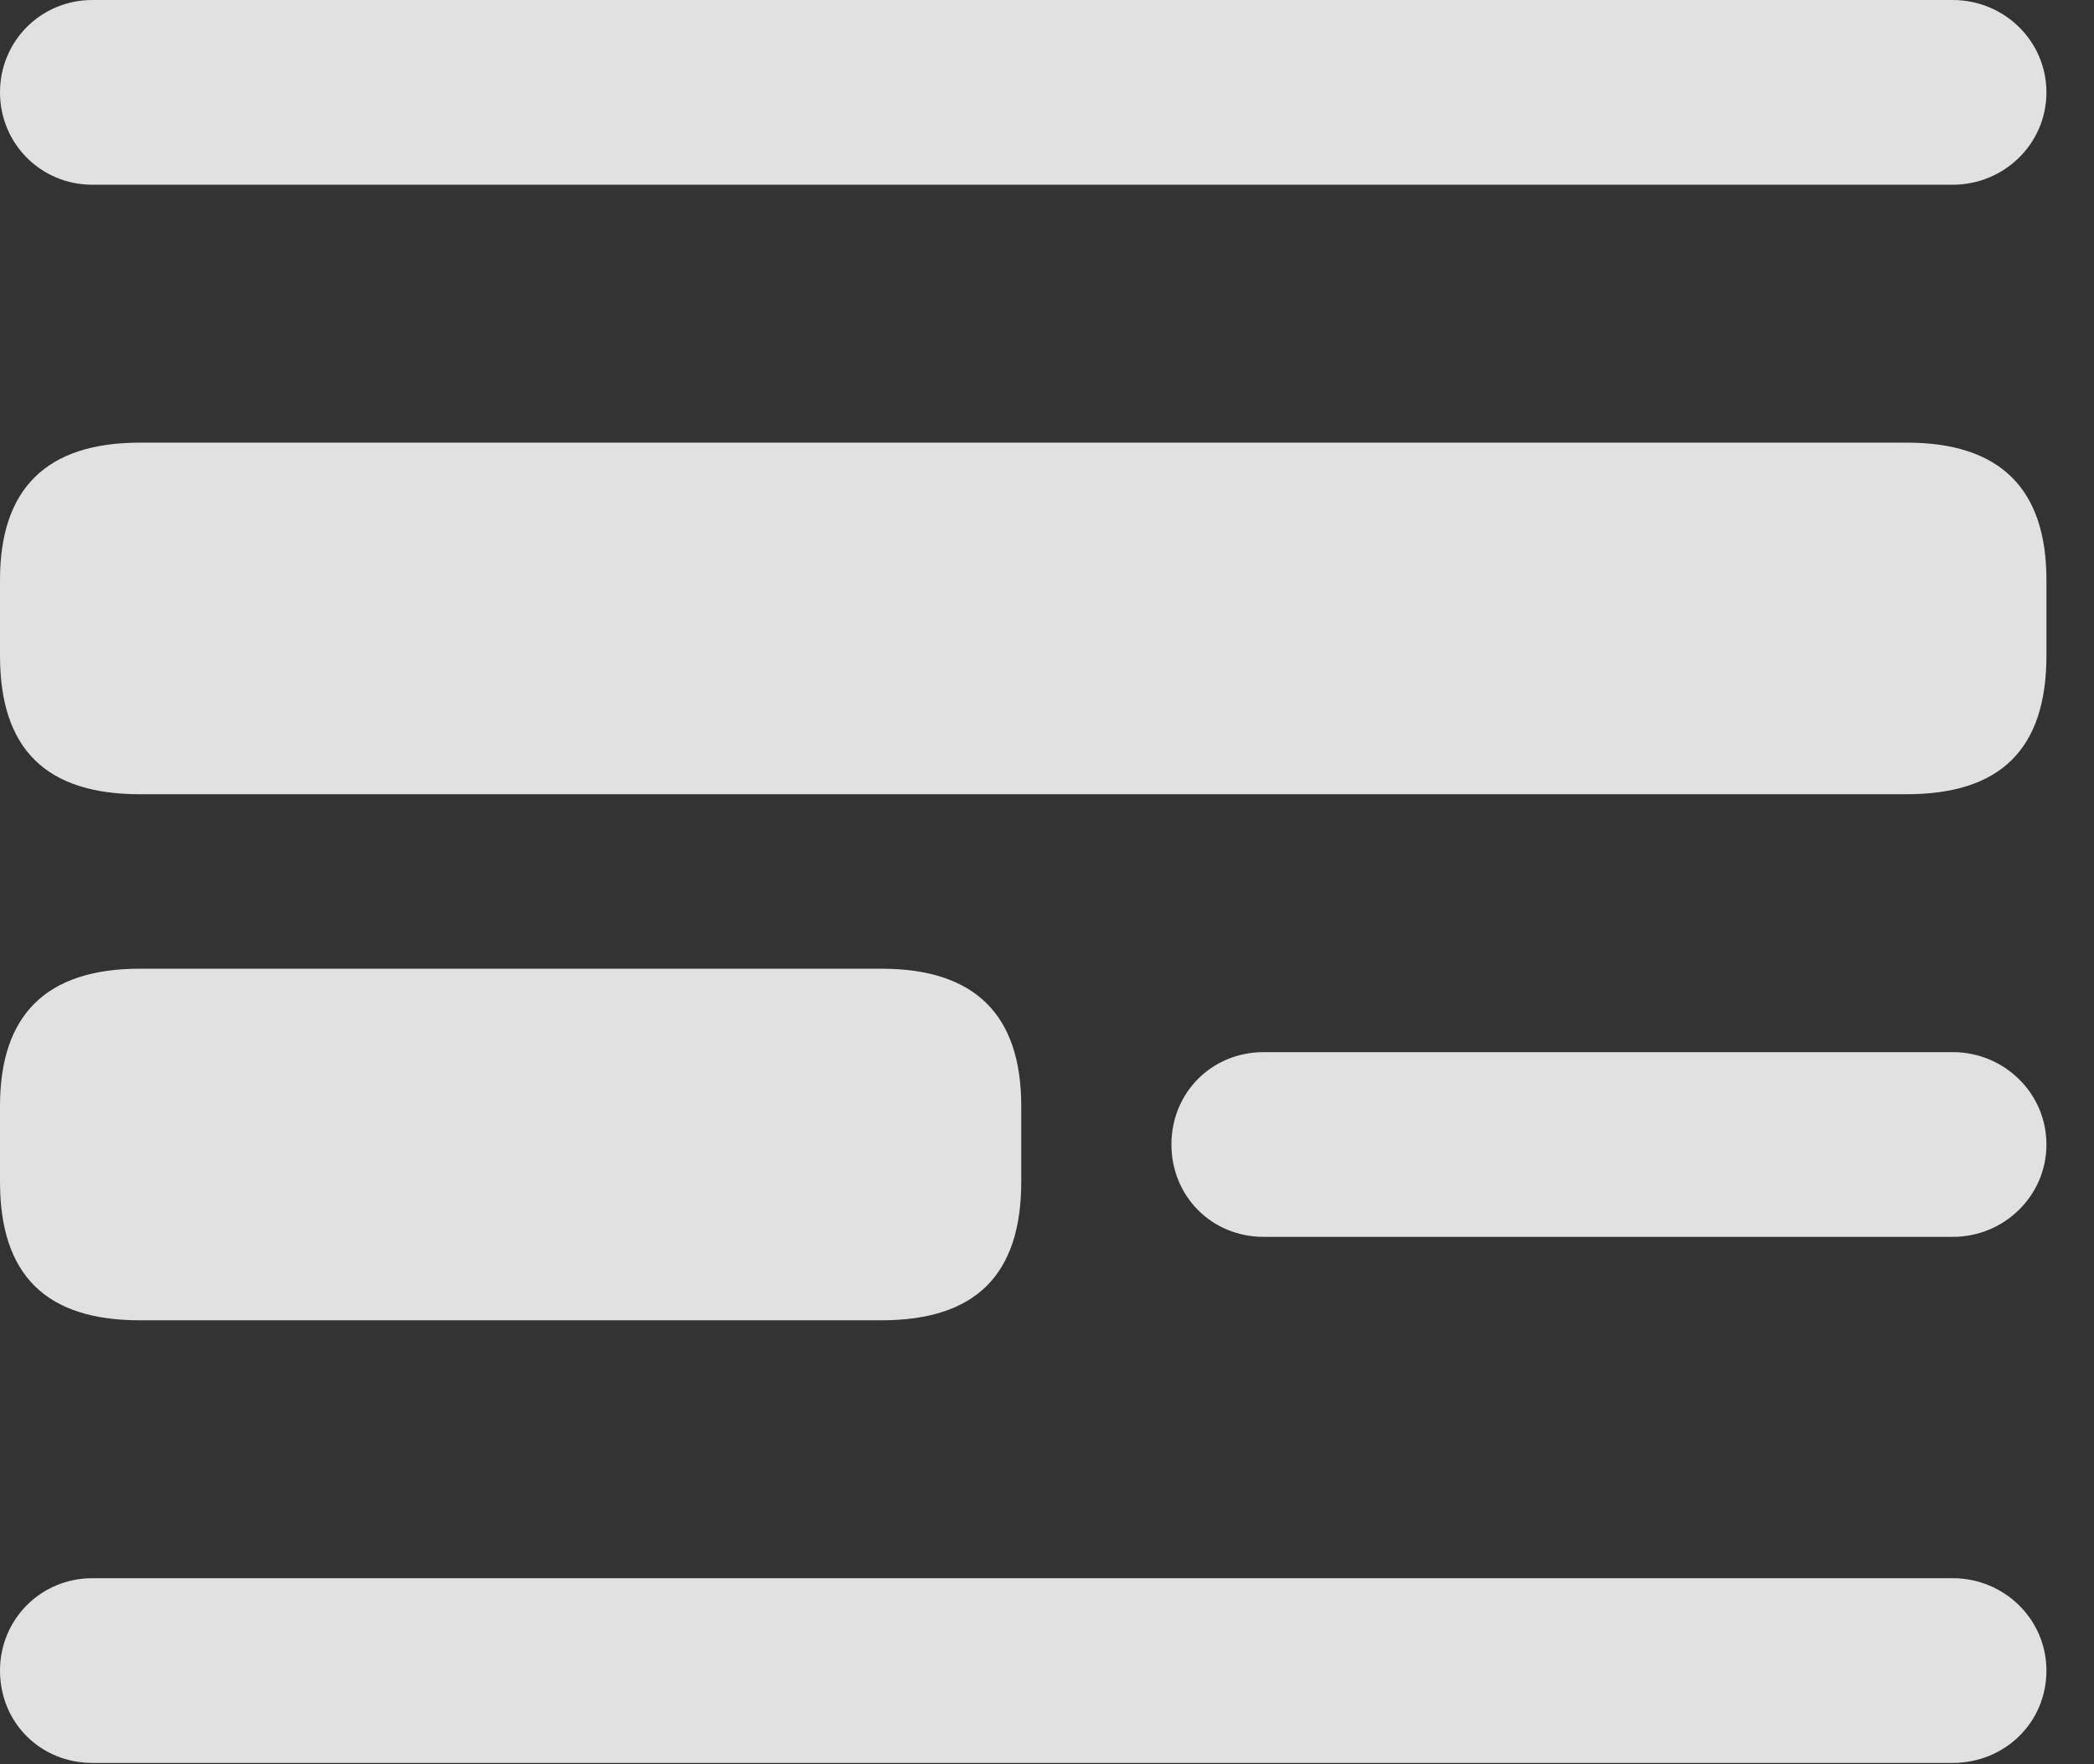 <?xml version="1.0" encoding="UTF-8"?>
<!--Generator: Apple Native CoreSVG 341-->
<!DOCTYPE svg
PUBLIC "-//W3C//DTD SVG 1.1//EN"
       "http://www.w3.org/Graphics/SVG/1.1/DTD/svg11.dtd">
<svg version="1.1" xmlns="http://www.w3.org/2000/svg" xmlns:xlink="http://www.w3.org/1999/xlink" viewBox="0 0 15.938 13.428">
 <rect x="0" y="0" width="15.938" height="13.428" fill="#333333" stroke="none"/>
 <g>
  <rect height="13.428" opacity="0" width="15.938" x="0" y="0"/>
  <path d="M0.703 1.406L14.863 1.406C15.254 1.406 15.576 1.094 15.576 0.703C15.576 0.312 15.254 0 14.863 0L0.703 0C0.312 0 0 0.312 0 0.703C0 1.094 0.312 1.406 0.703 1.406ZM9.619 9.414L14.863 9.414C15.254 9.414 15.576 9.102 15.576 8.711C15.576 8.32 15.254 8.008 14.863 8.008L9.619 8.008C9.219 8.008 8.916 8.32 8.916 8.711C8.916 9.102 9.219 9.414 9.619 9.414ZM0.703 13.418L14.863 13.418C15.254 13.418 15.576 13.115 15.576 12.715C15.576 12.324 15.254 12.012 14.863 12.012L0.703 12.012C0.312 12.012 0 12.324 0 12.715C0 13.115 0.312 13.418 0.703 13.418Z" fill="white" fill-opacity="0.85"/>
  <path d="M1.064 6.045L14.512 6.045C15.225 6.045 15.576 5.703 15.576 4.99L15.576 4.414C15.576 3.721 15.225 3.369 14.512 3.369L1.064 3.369C0.352 3.369 0 3.721 0 4.414L0 4.99C0 5.703 0.352 6.045 1.064 6.045ZM1.064 10.049L6.709 10.049C7.422 10.049 7.773 9.707 7.773 8.994L7.773 8.418C7.773 7.725 7.422 7.373 6.709 7.373L1.064 7.373C0.352 7.373 0 7.725 0 8.418L0 8.994C0 9.707 0.352 10.049 1.064 10.049Z" fill="white" fill-opacity="0.85"/>
 </g>
</svg>
